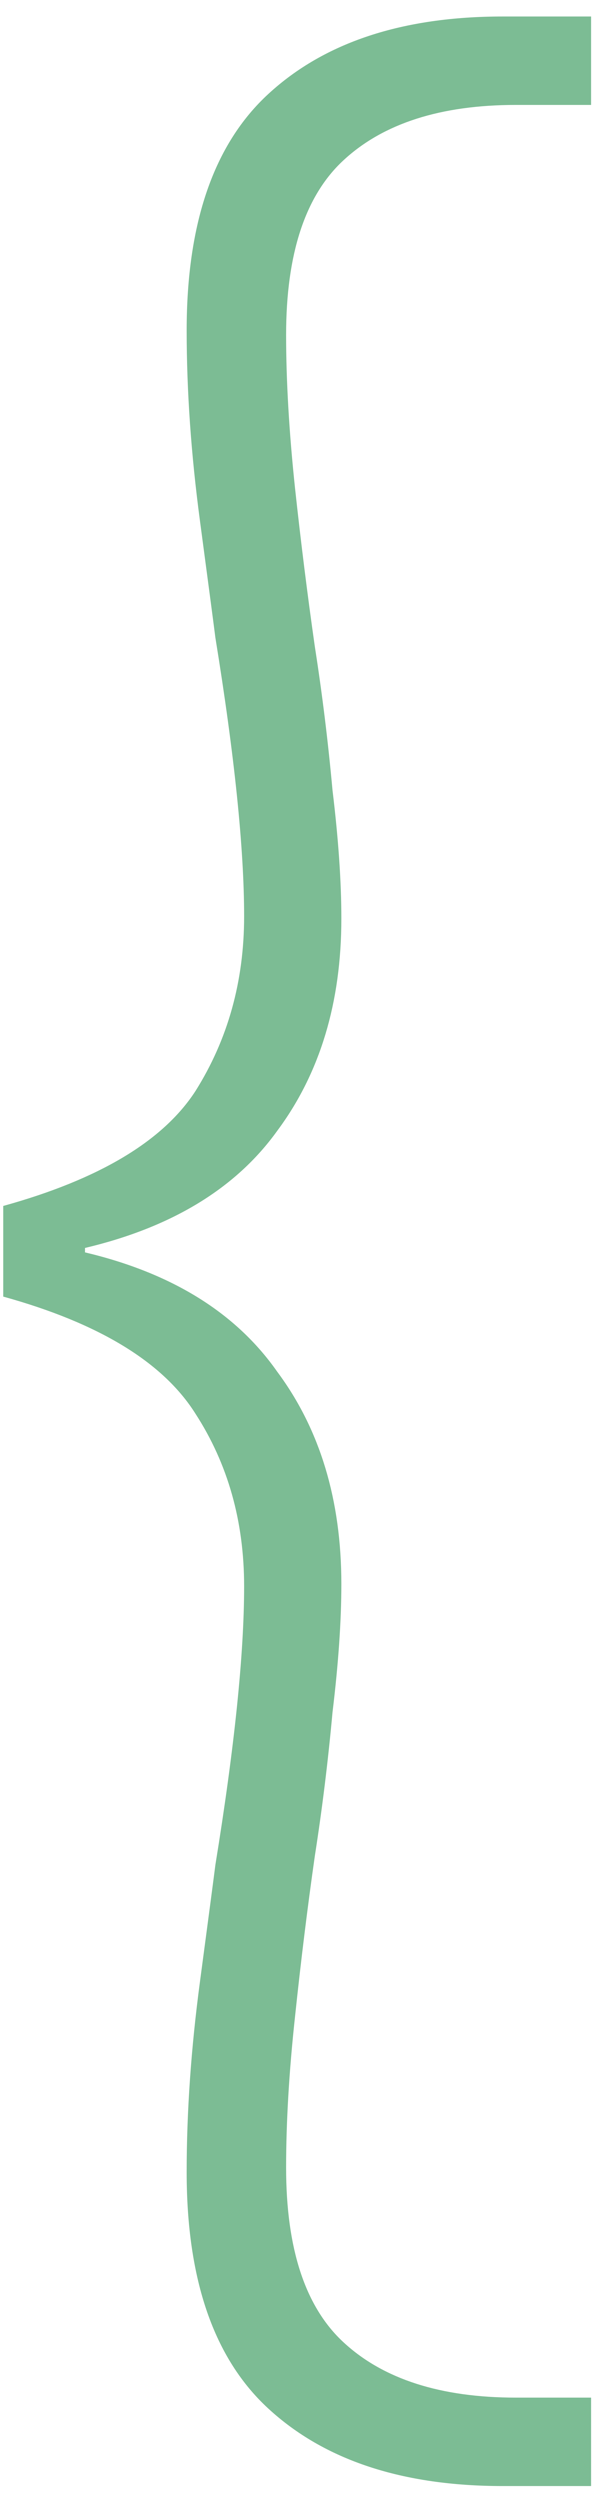 <svg width="35" height="147" viewBox="0 0 35 147" fill="none" xmlns="http://www.w3.org/2000/svg">
<path d="M0.19 70.91C5.823 69.35 9.593 67.097 11.5 64.15C13.407 61.117 14.36 57.693 14.36 53.88C14.36 49.893 13.797 44.433 12.67 37.5C12.583 36.807 12.28 34.51 11.76 30.61C11.24 26.71 10.98 22.983 10.98 19.43C10.98 13.103 12.583 8.467 15.79 5.52C19.083 2.487 23.677 0.97 29.57 0.97H34.77V6.17H30.35C25.93 6.17 22.55 7.253 20.21 9.42C17.957 11.5 16.83 14.923 16.83 19.69C16.83 22.377 17.003 25.367 17.35 28.66C17.697 31.867 18.087 34.987 18.52 38.02C18.953 40.793 19.3 43.61 19.56 46.47C19.907 49.33 20.08 51.843 20.08 54.01C20.08 58.95 18.823 63.11 16.31 66.49C13.883 69.87 10.113 72.167 5 73.38V73.64C10.113 74.853 13.883 77.193 16.31 80.66C18.823 84.04 20.08 88.2 20.08 93.14C20.08 95.307 19.907 97.82 19.56 100.68C19.3 103.54 18.953 106.357 18.52 109.13C18.087 112.163 17.697 115.327 17.35 118.62C17.003 121.827 16.83 124.773 16.83 127.46C16.83 132.227 17.957 135.65 20.21 137.73C22.55 139.897 25.93 140.98 30.35 140.98H34.77V146.18H29.57C23.677 146.18 19.083 144.663 15.79 141.63C12.583 138.683 10.98 134.047 10.98 127.72C10.98 124.167 11.24 120.44 11.76 116.54C12.28 112.64 12.583 110.343 12.67 109.65C13.797 102.717 14.36 97.257 14.36 93.27C14.36 89.457 13.407 86.077 11.5 83.13C9.593 80.097 5.823 77.8 0.19 76.24L0.19 70.91Z" fill="#7CBC94"/>
</svg>
